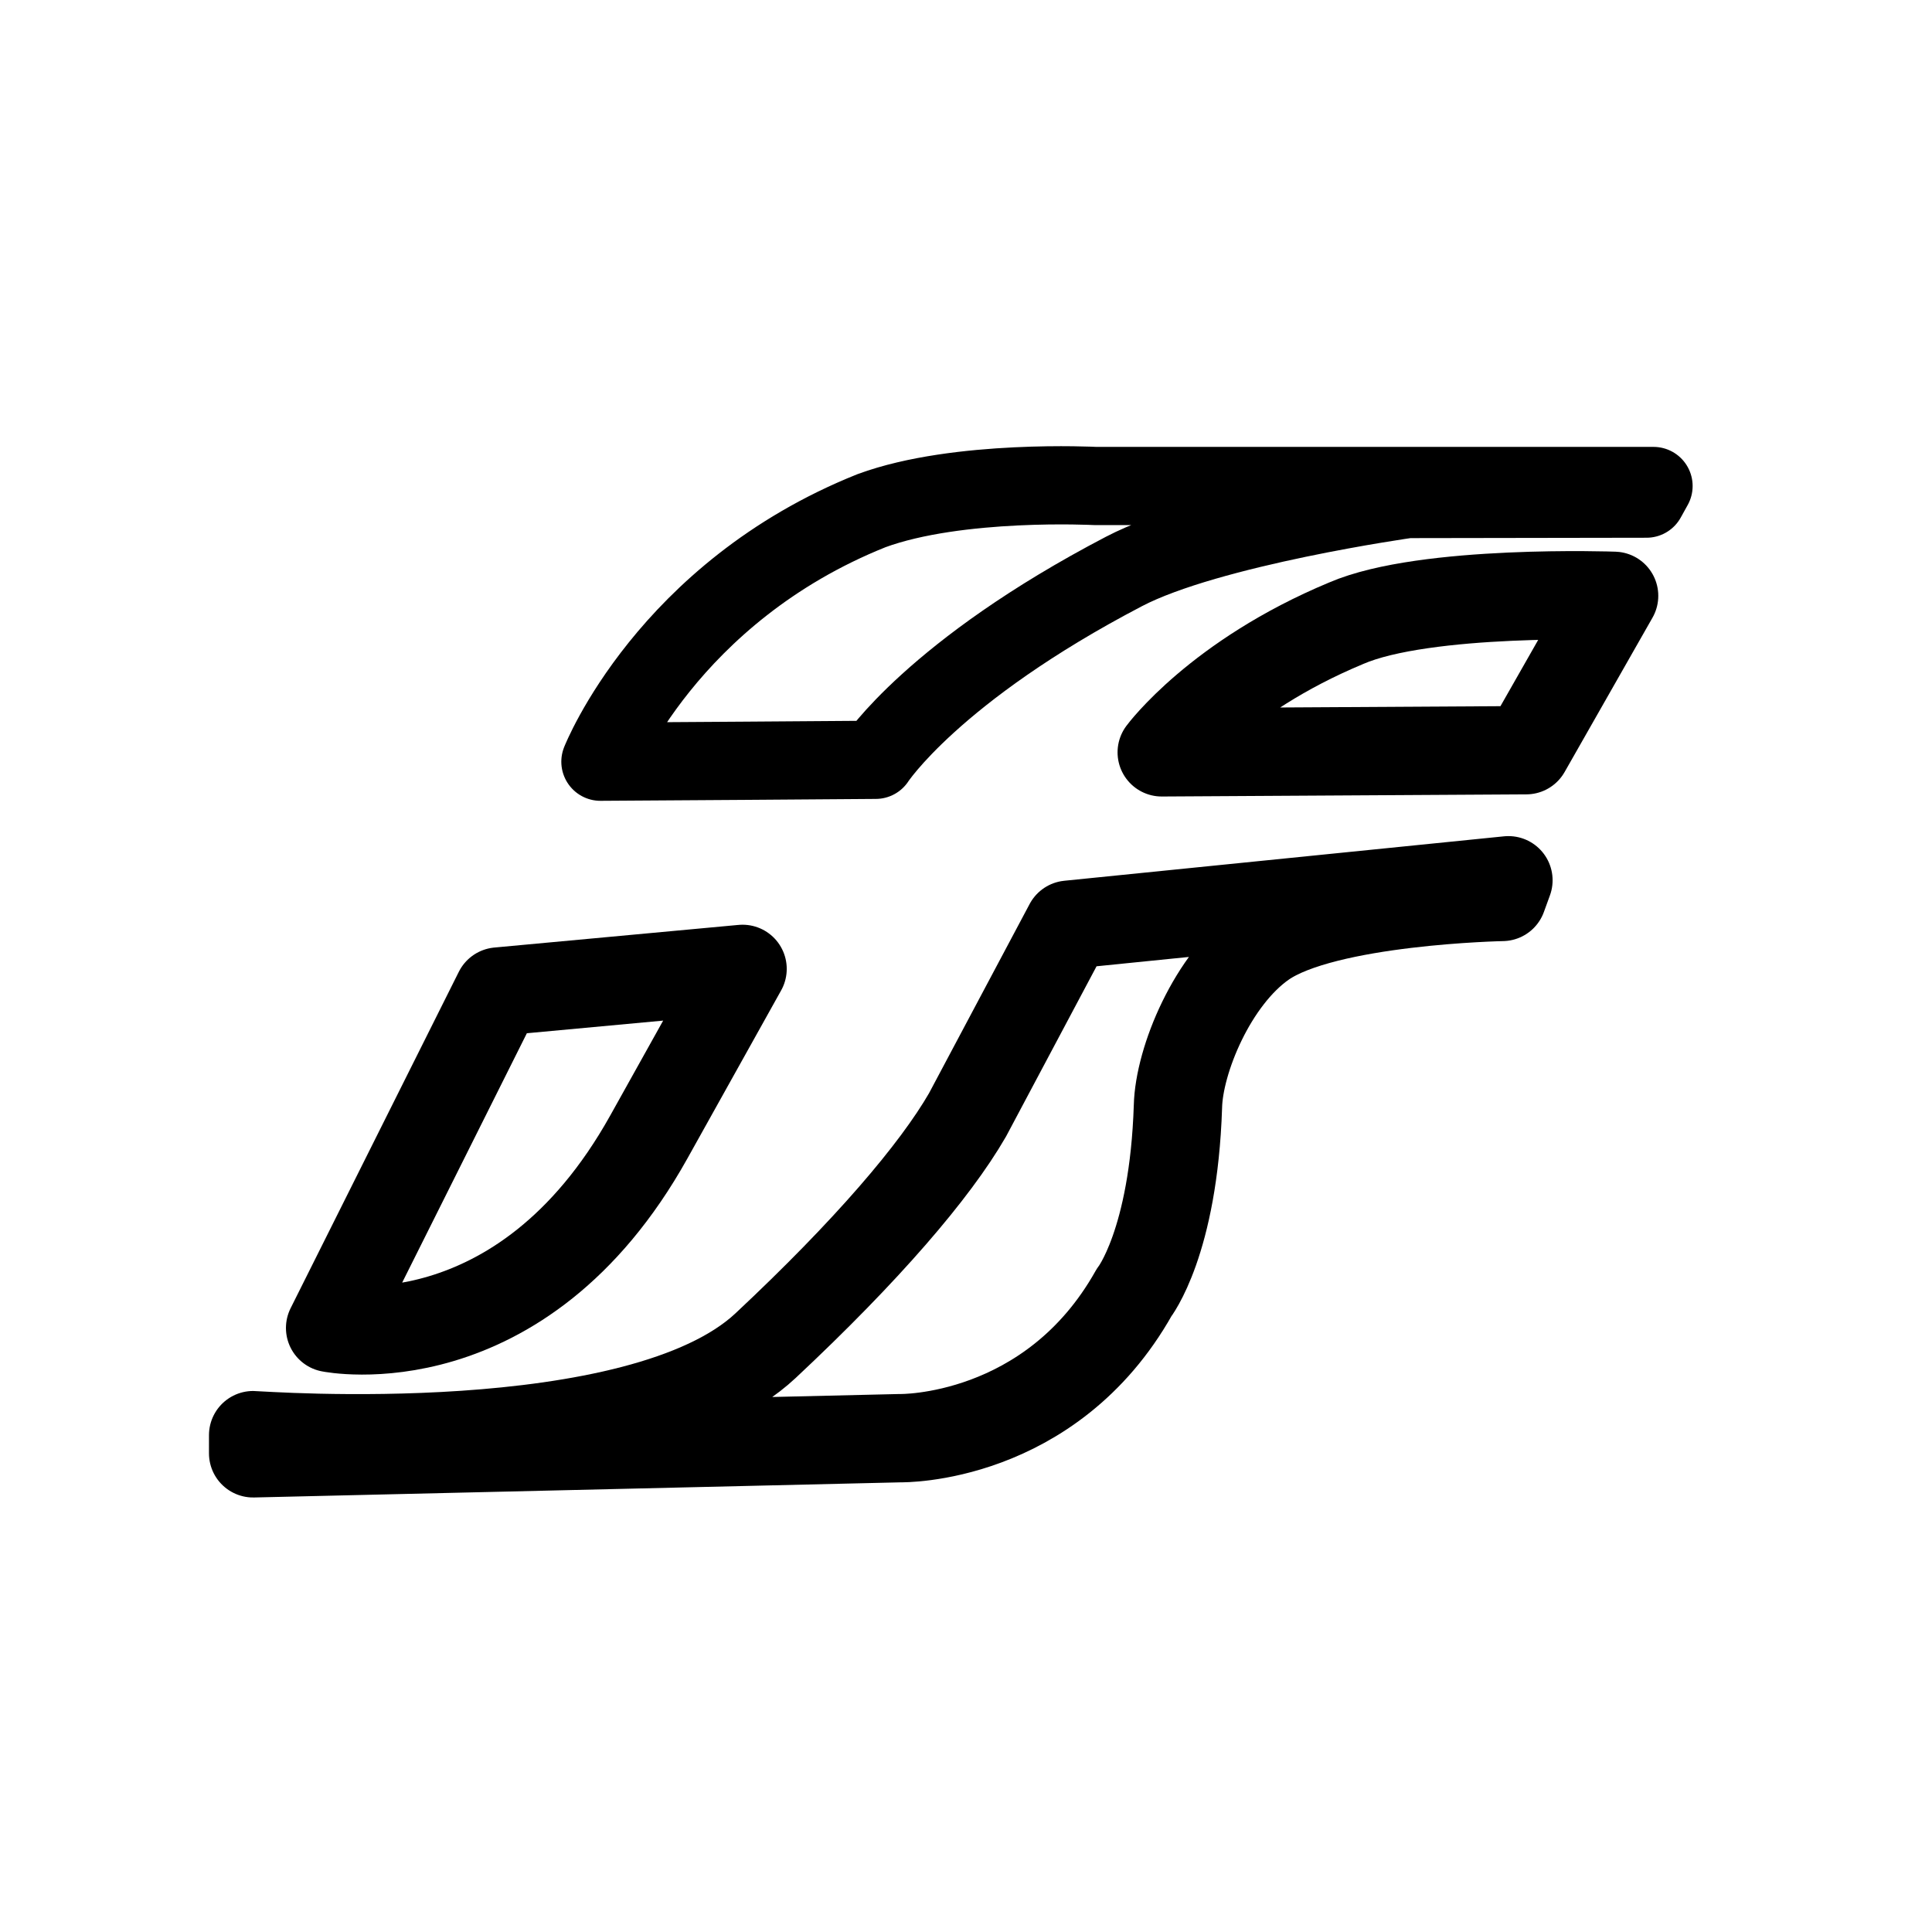 <?xml version="1.0" encoding="UTF-8" standalone="no"?>
<!-- Created with Inkscape (http://www.inkscape.org/) -->

<svg
   width="192"
   height="192"
   viewBox="0 0 192 192"
   version="1.1"
   id="svg5"
   xml:space="preserve"
   xmlns="http://www.w3.org/2000/svg"
   xmlns:svg="http://www.w3.org/2000/svg"><defs
     id="defs2" /><g
     id="layer2"
     style="display:inline"><path
       style="fill:none;stroke:#000000;stroke-width:8.778;stroke-linecap:round;stroke-linejoin:round;stroke-dasharray:none;stroke-opacity:1"
       d="m 32.806,131.972 c 0,0 18.944,3.845 31.667,-18.968 7.52,-13.485 9.323,-16.717 9.323,-16.717 l -24.272,2.25 z"
       id="path2370" /><path
       style="fill:none;stroke:#000000;stroke-width:7.773;stroke-linecap:round;stroke-linejoin:round;stroke-dasharray:none;stroke-opacity:1"
       d="m 59.67,75.698 c 2.075,0 27.358,-0.189 27.358,-0.189 0,0 5.738,-8.831 24.674,-18.72 8.49,-4.434 28.192,-7.198 28.192,-7.198 l 23.735,-0.038 0.696,-1.255 H 108.872 c 0,0 -13.65,-0.716 -22.264,2.453 -20.311,8.129 -26.939,24.946 -26.939,24.946 z"
       id="path2468" /><path
       style="fill:none;stroke:#000000;stroke-width:8.778;stroke-linecap:round;stroke-linejoin:round;stroke-dasharray:none;stroke-opacity:1"
       d="m 115.451,74.767 c 0,0 5.54,-7.502 18.324,-12.828 7.884,-3.409 26.634,-2.726 26.634,-2.726 l -8.736,15.341 z"
       id="path2470" /><path
       style="fill:none;stroke:#000000;stroke-width:8.778;stroke-linecap:round;stroke-linejoin:round;stroke-dasharray:none;stroke-opacity:1"
       d="m 25.157,142.623 c 0.603,0 38.34,2.885 50.919,-8.889 10.051,-9.409 16.835,-17.329 20.072,-22.934 l 10.052,-18.903 43.706,-4.417 -0.603,1.657 c 0,0 -17.606,0.34 -23.738,4.619 -5.066,3.535 -8.396,11.602 -8.503,16.209 -0.44,13.536 -4.359,18.487 -4.359,18.487 -8.286,14.765 -23.214,14.471 -23.214,14.471 l -64.333,1.507 z"
       id="path2472" /></g></svg>
